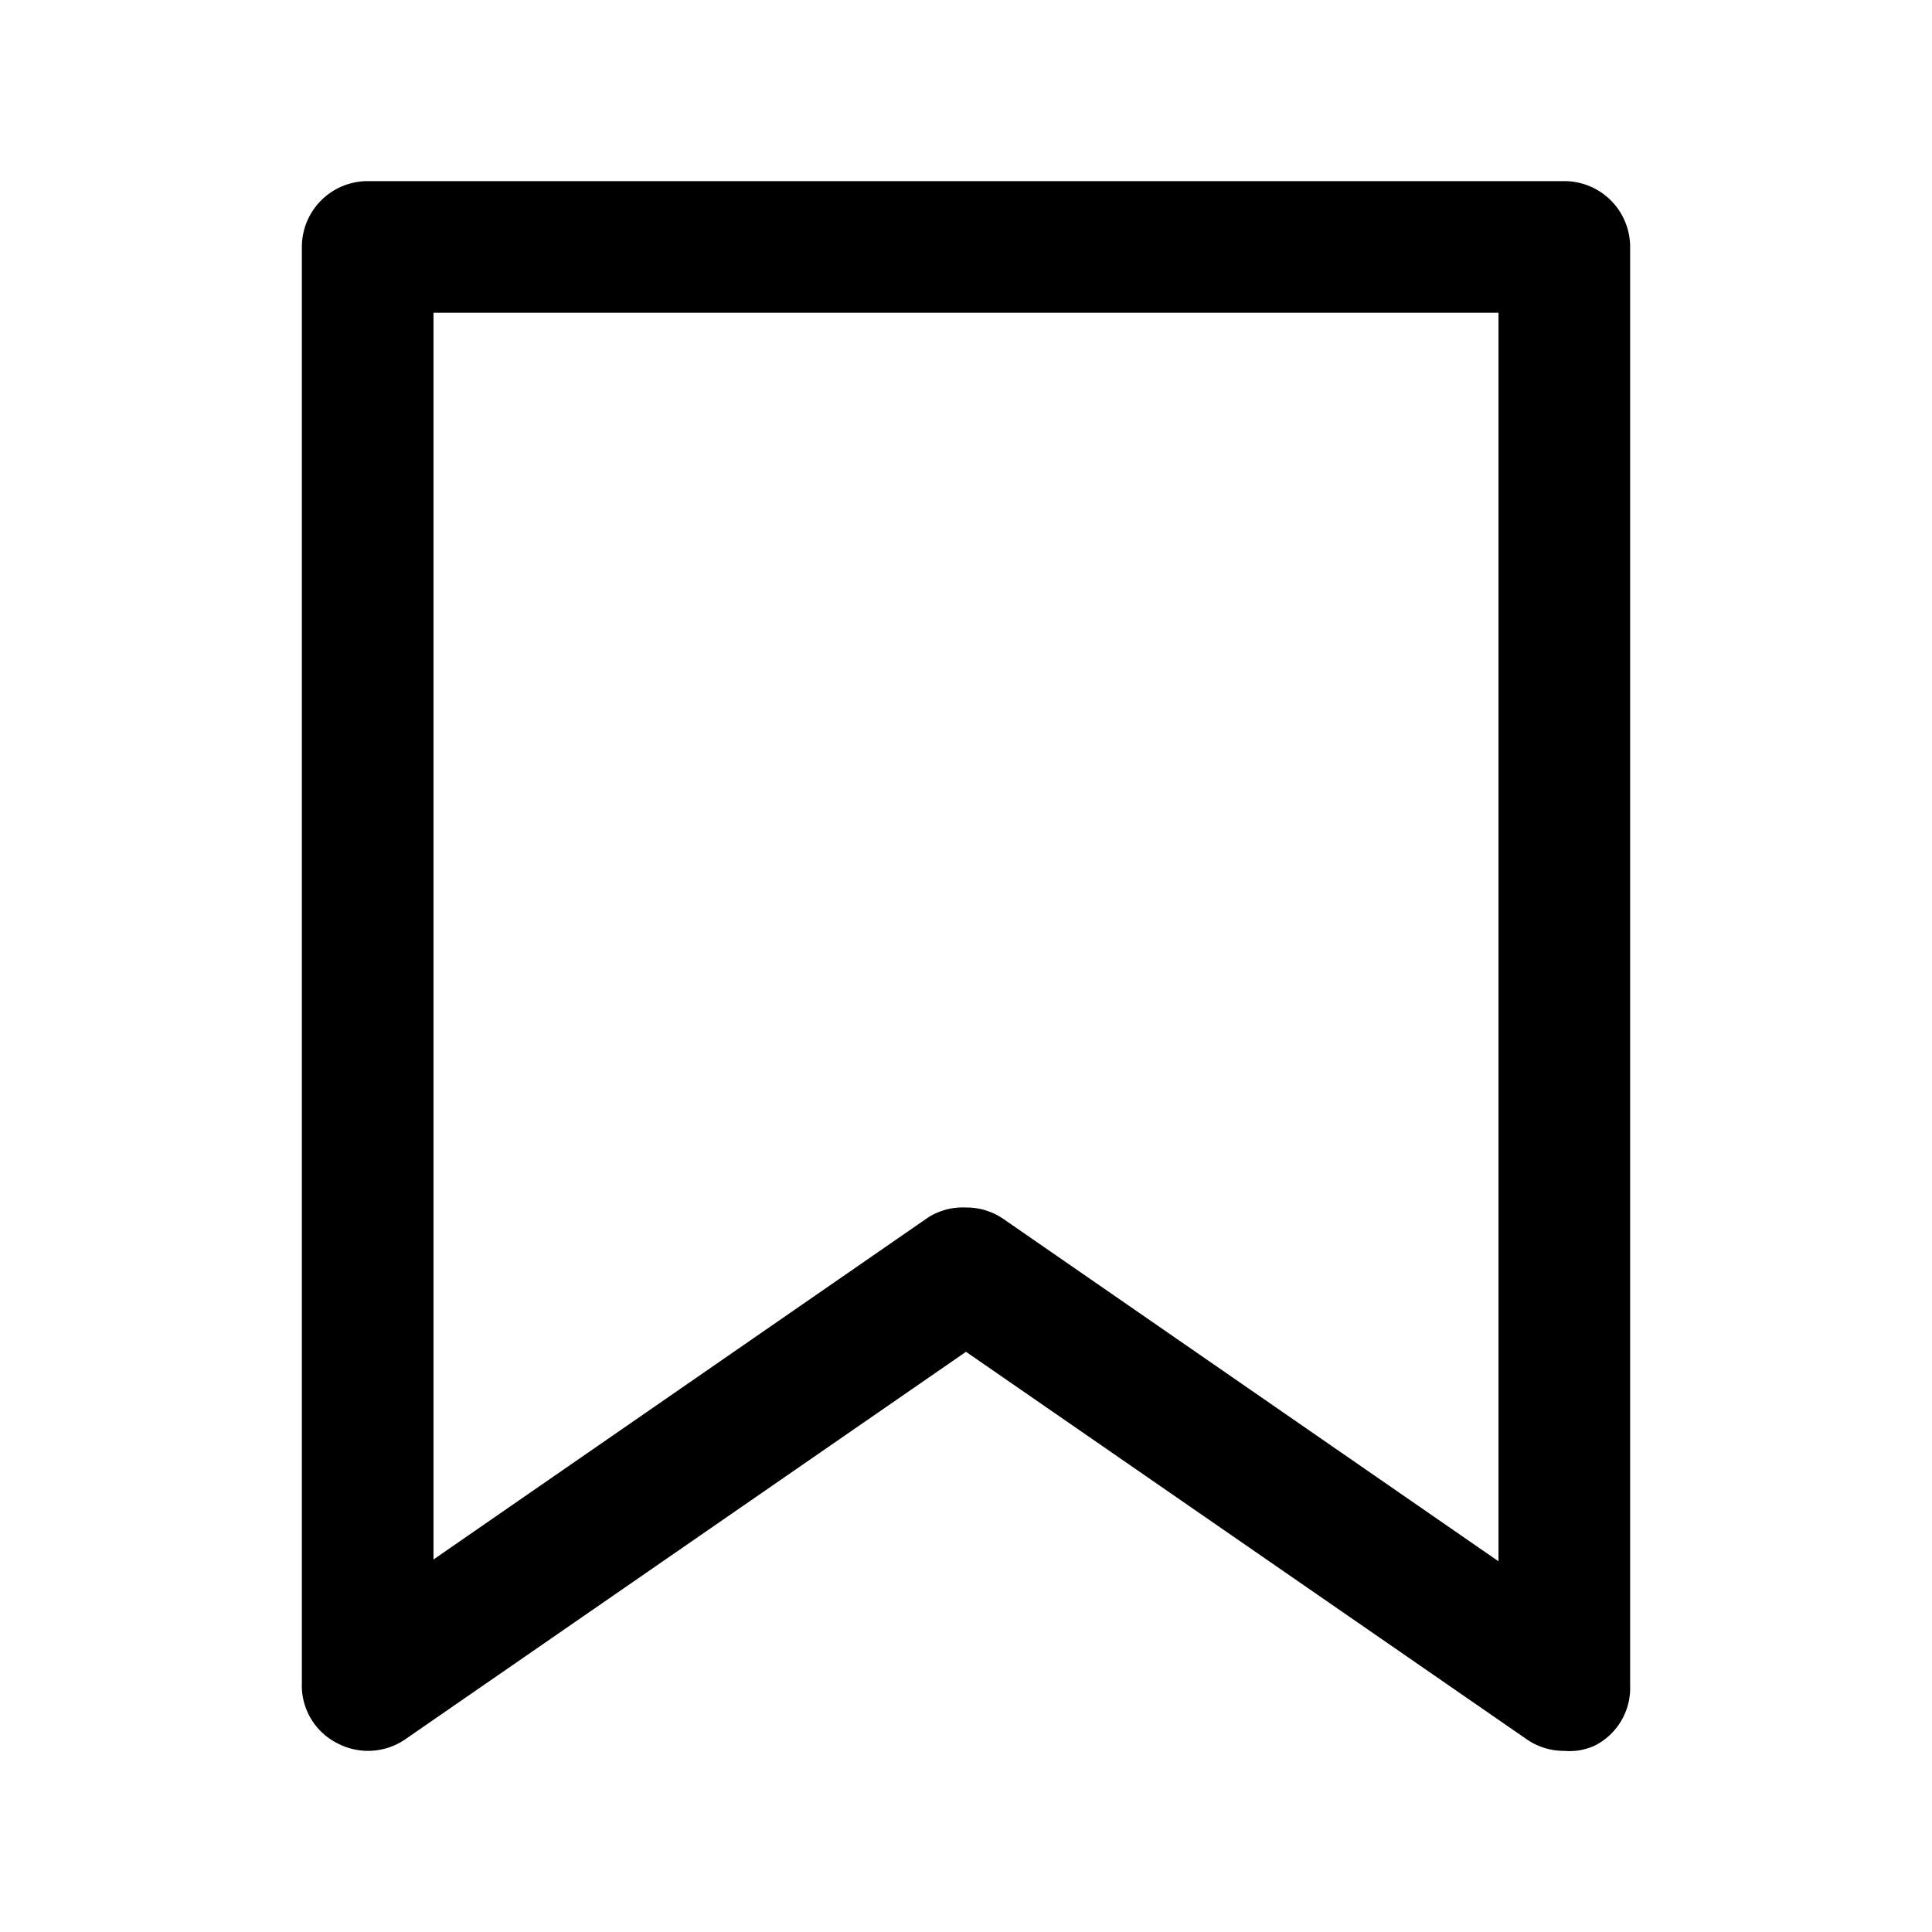 <svg xmlns="http://www.w3.org/2000/svg" fill="currentColor" aria-hidden="true" viewBox="0 0 32 32">
    <path d="M25.91 29a1.08 1.08 0 01-.62-.19L16 22.39l-9.29 6.42a1.09 1.09 0 01-1.13.06 1.07 1.07 0 01-.58-1V4.09A1.09 1.09 0 016.09 3h19.82A1.09 1.09 0 0127 4.09v23.82a1.07 1.07 0 01-.58 1 1 1 0 01-.51.09zM16 20a1.08 1.08 0 01.62.19l8.2 5.67V5.18H7.18v20.65l8.2-5.67A1.08 1.08 0 0116 20z"/>
</svg>
